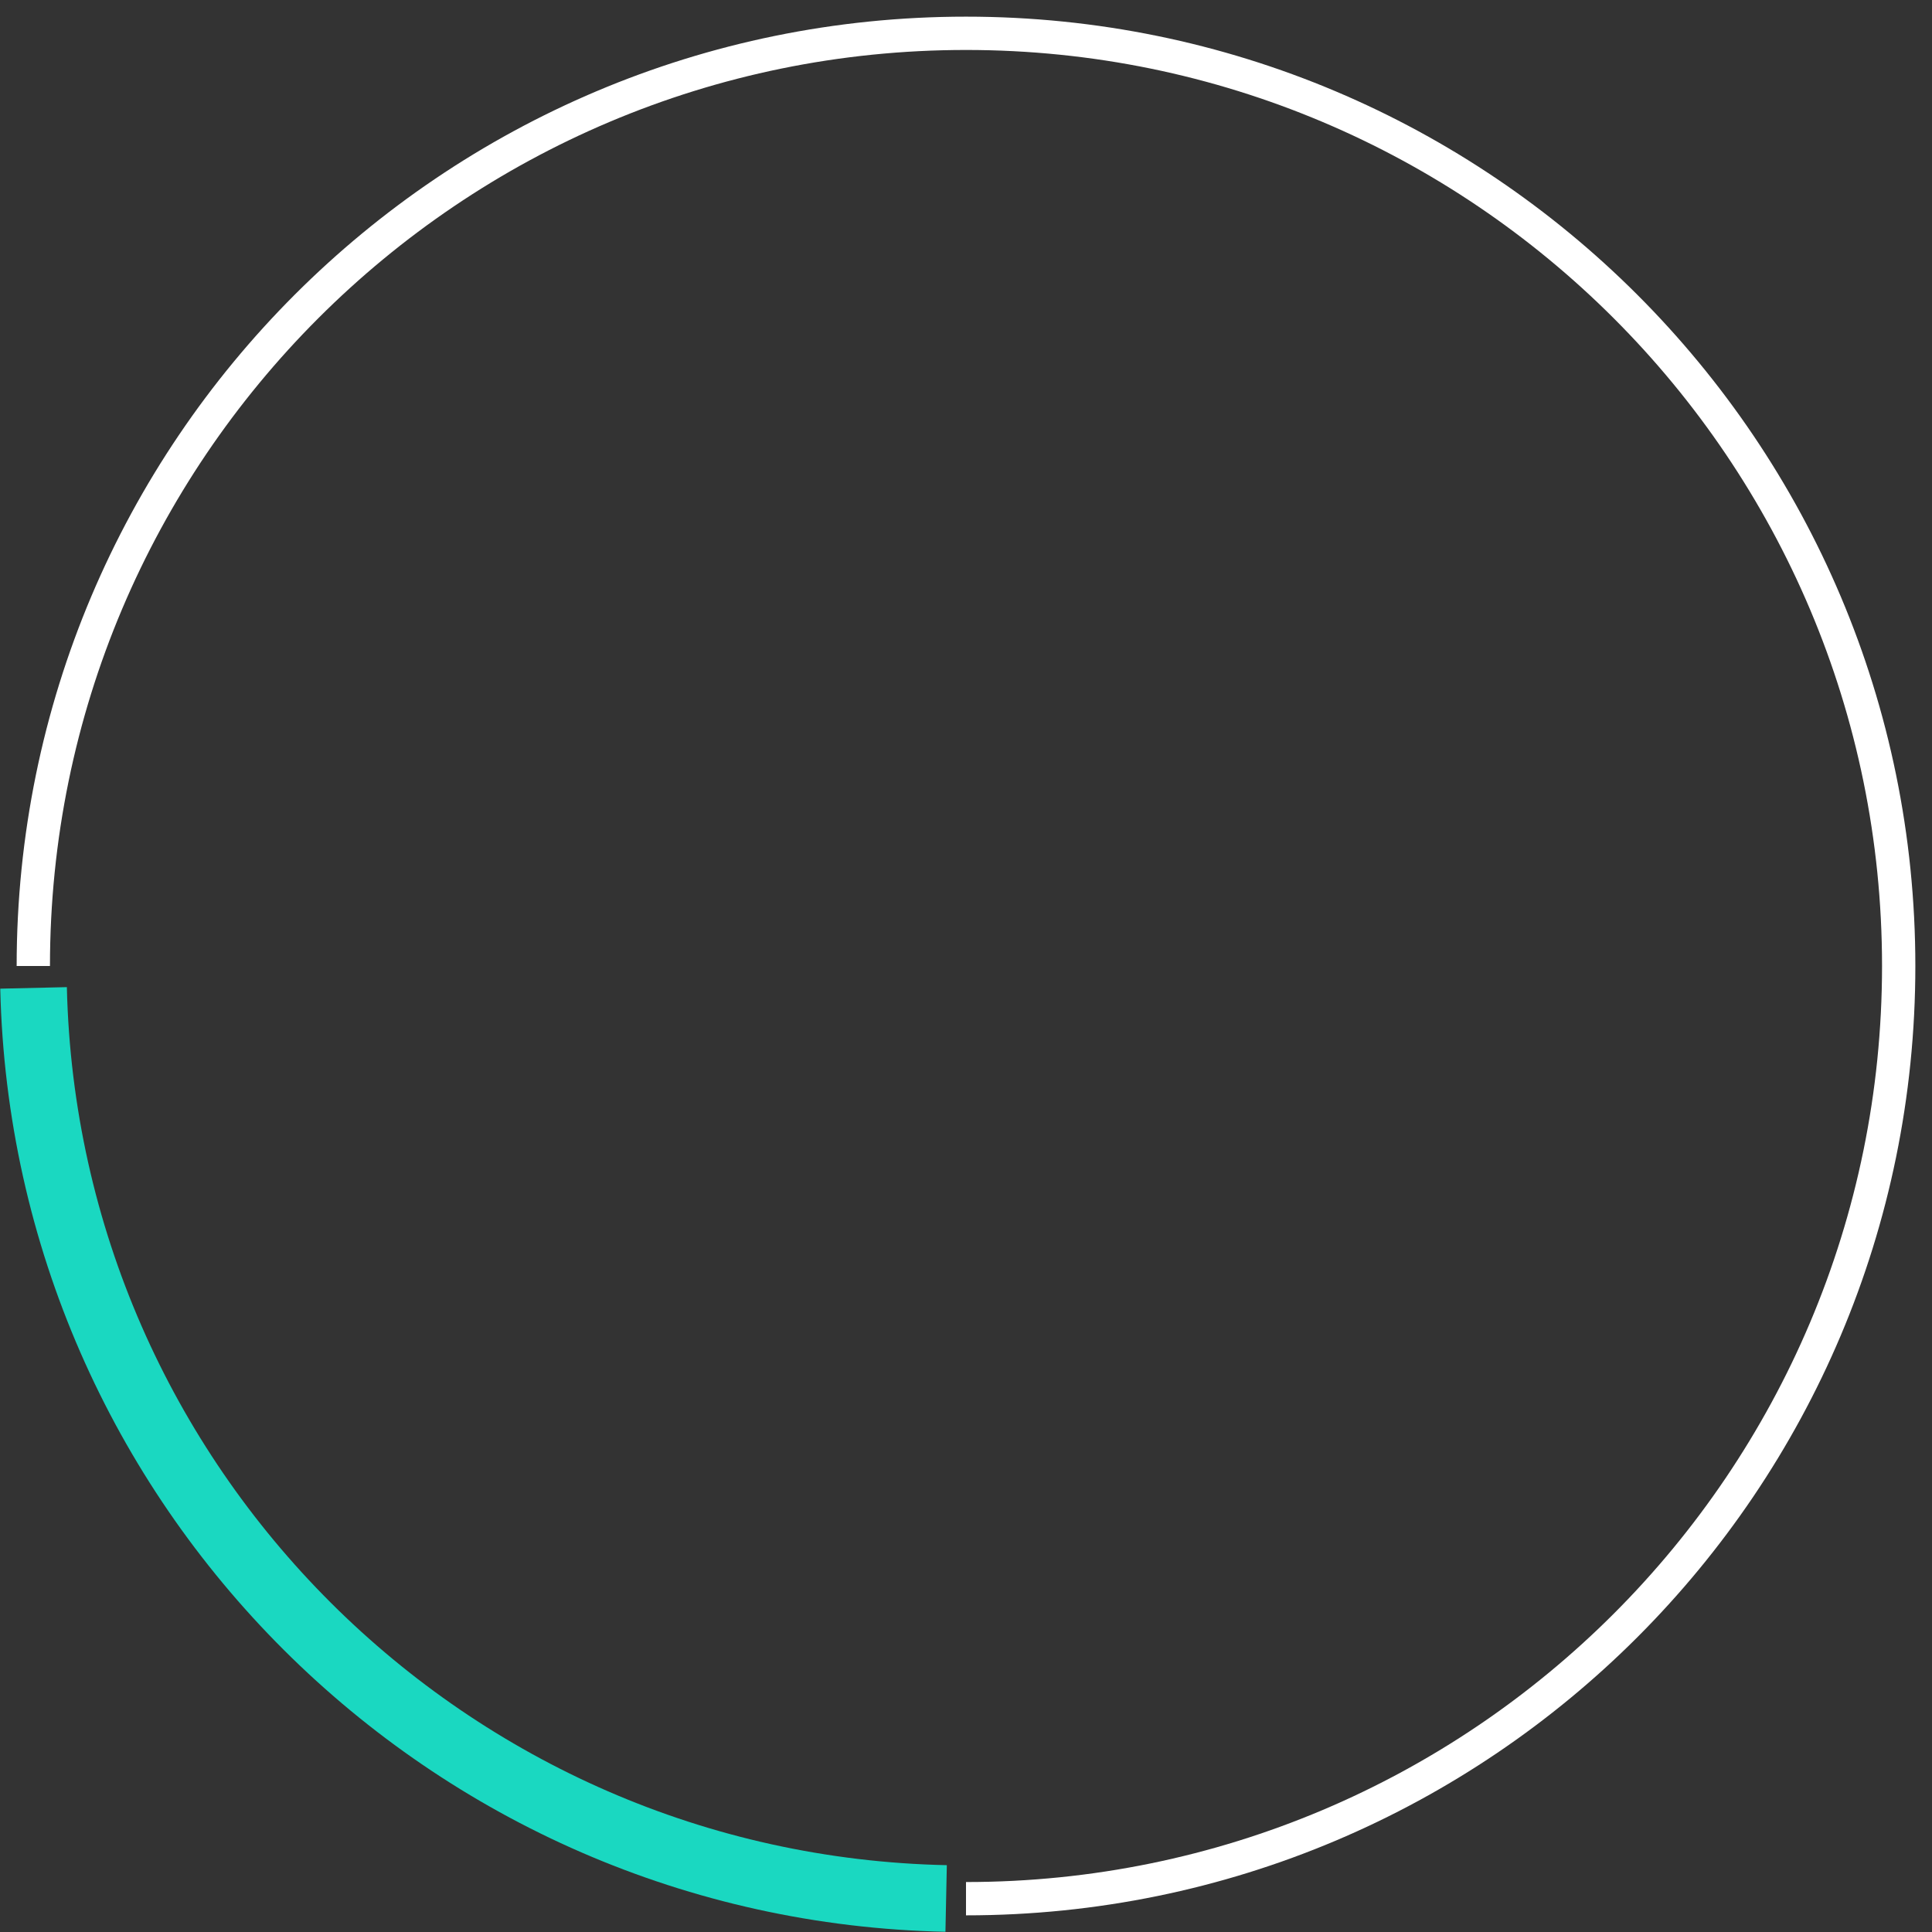 <?xml version="1.0" encoding="UTF-8"?>
<svg width="116px" height="116px" viewBox="0 0 116 116" version="1.1" xmlns="http://www.w3.org/2000/svg" xmlns:xlink="http://www.w3.org/1999/xlink">
    <rect x="0" y="0" width="116" height="116" fill="#333333" stroke="none"/>
    <!-- Generator: Sketch 49.3 (51167) - http://www.bohemiancoding.com/sketch -->
    <title>load</title>
    <desc>Created with Sketch.</desc>
    <defs></defs>
    <style>
      @keyframes spin {
          from { transform: rotate(0deg); }
          to { transform: rotate(360deg); }
      }
      #load {
       animation: spin forwards .25s infinite;
      }
    </style>
    <g id="load" stroke="none" stroke-width="1" fill="none" fill-rule="evenodd">
        <path d="M58,114 C88.928,114 114,88.928 114,58 C114,27.072 88.928,2 58,2 C27.072,2 2,27.072 2,58" id="Oval" stroke="#ffffff" stroke-width="2"></path>
        <path d="M2.075,114.047 C31.999,113.358 56.121,89.195 56.747,59.255" id="Oval-Copy" stroke="#1AD8C1" stroke-width="4" transform="translate(29.411, 86.651) rotate(-270) translate(-29.411, -86.651) "></path>
    </g>
</svg>
